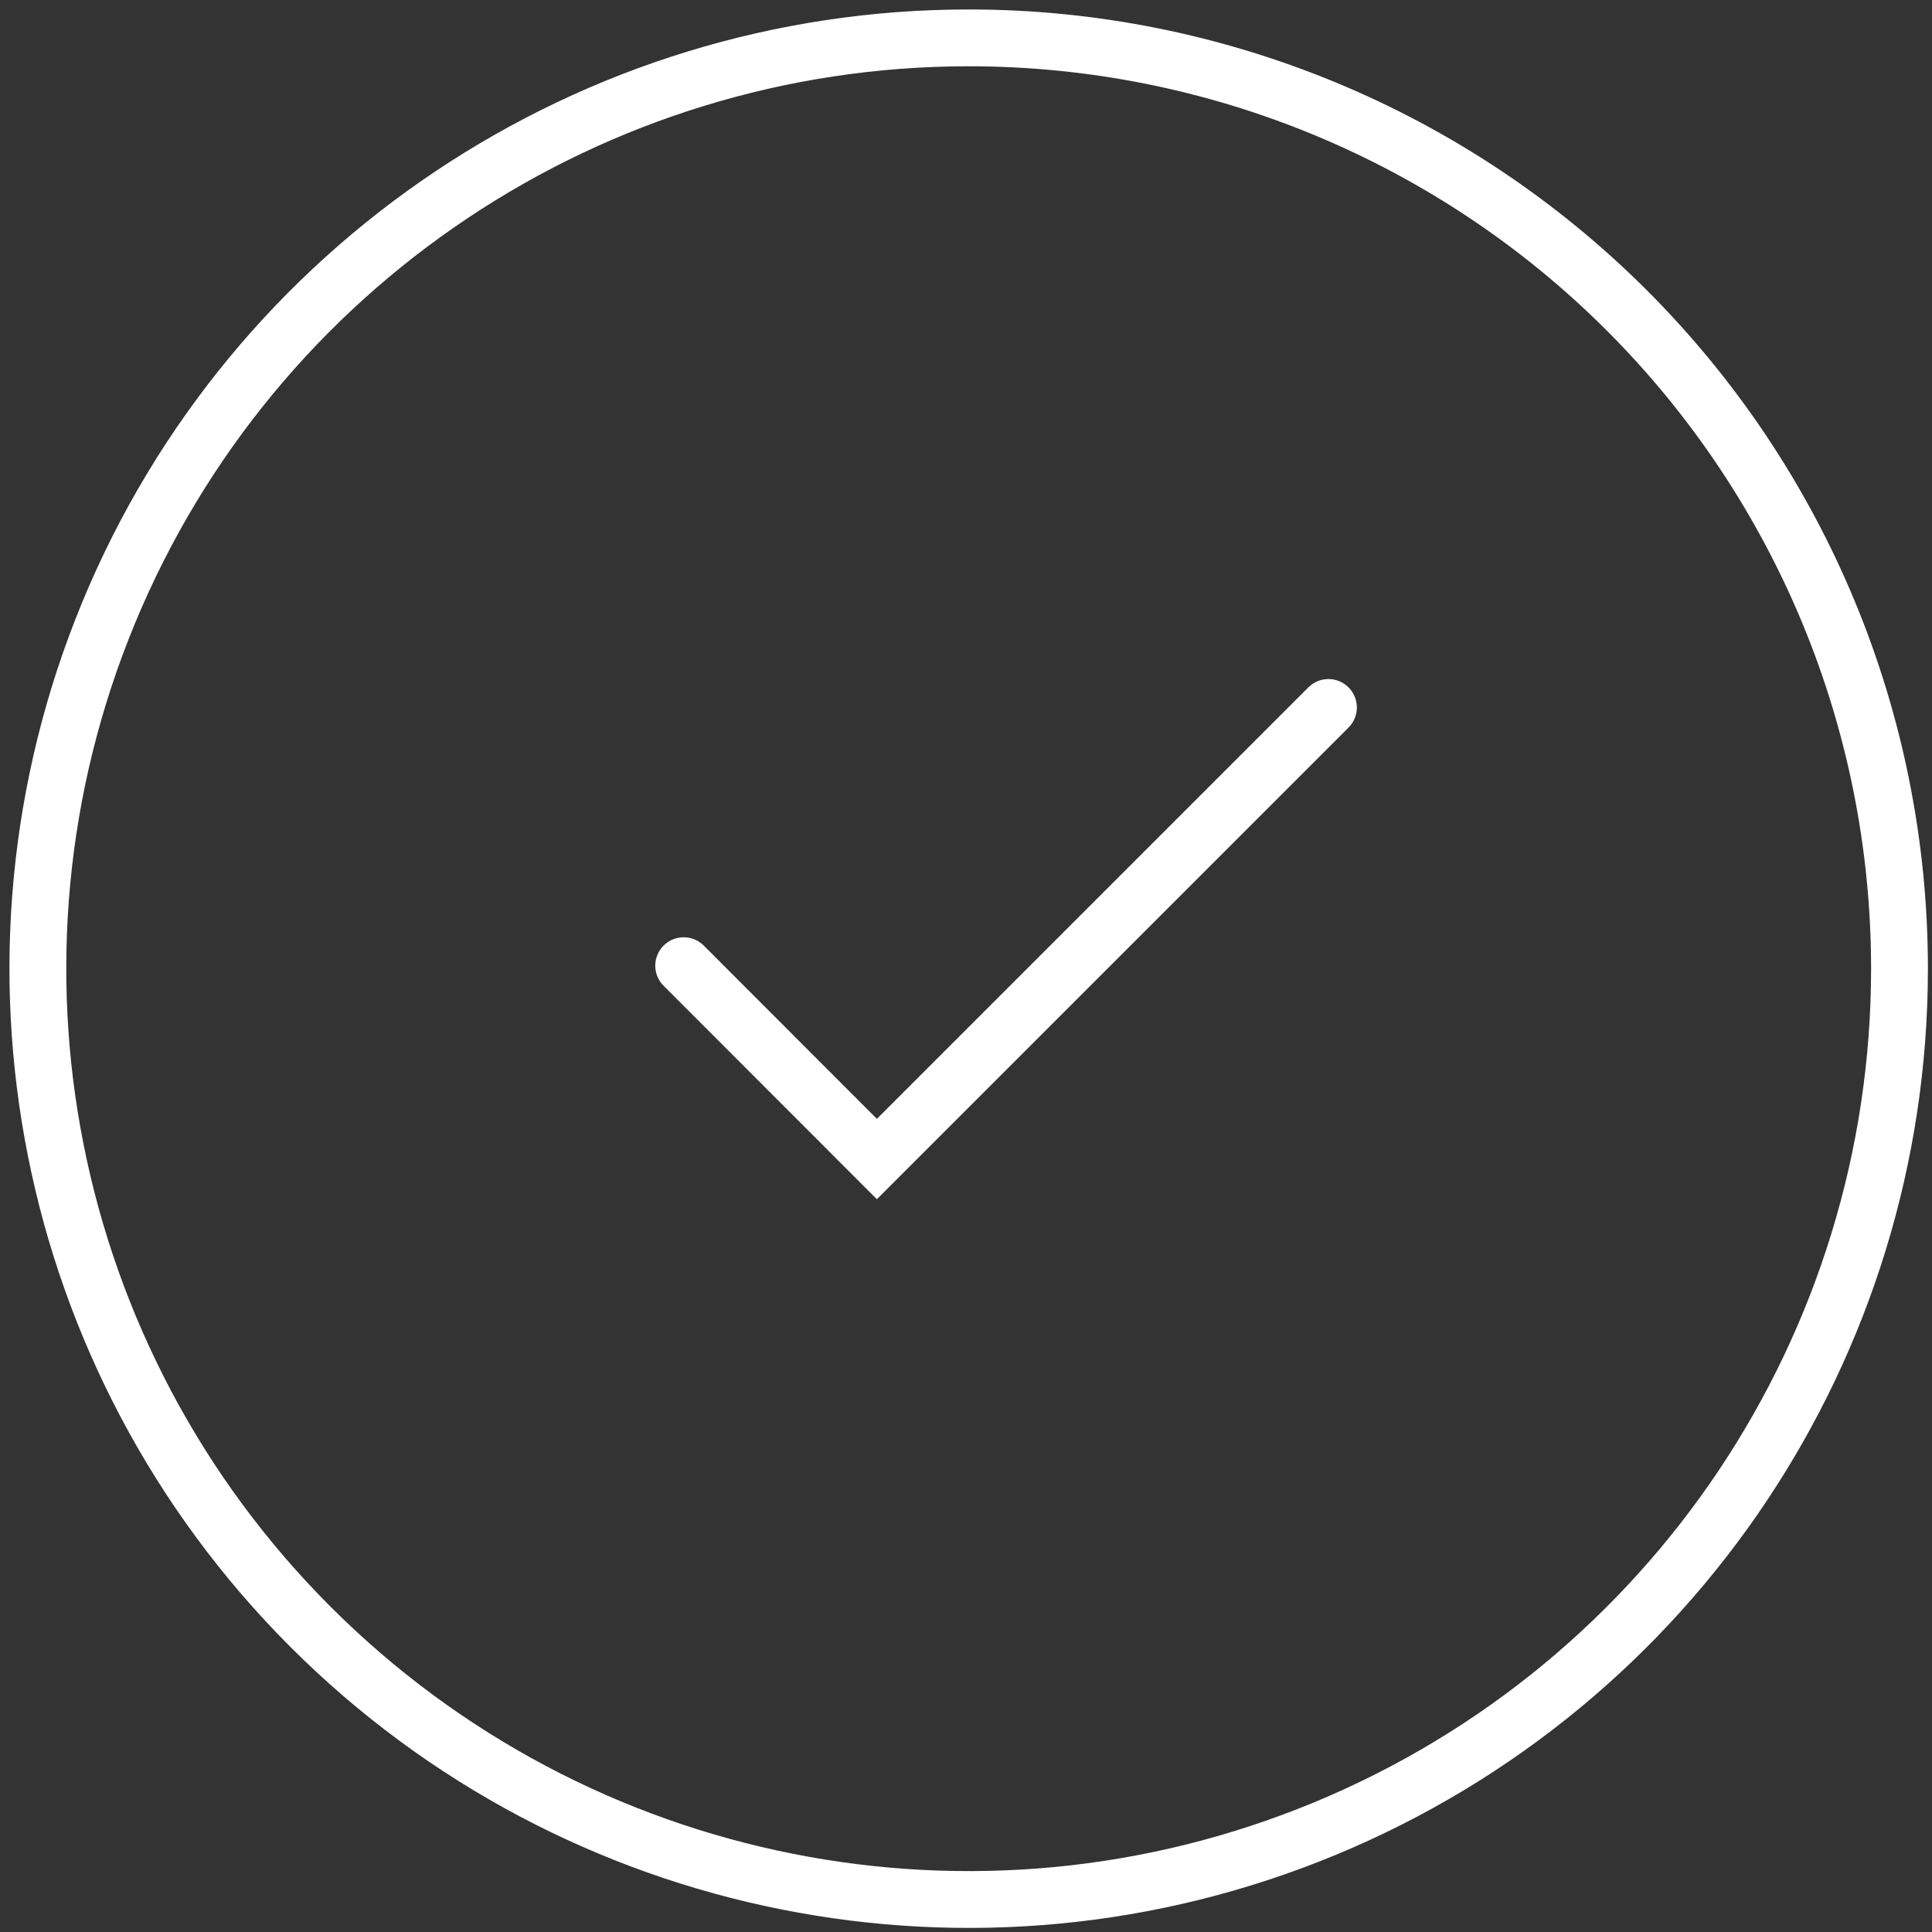 <?xml version="1.0" encoding="UTF-8"?>
<svg width="102px" height="102px" viewBox="0 0 102 102" version="1.1" xmlns="http://www.w3.org/2000/svg" xmlns:xlink="http://www.w3.org/1999/xlink">
    <rect x="0" y="0" width="102" height="102" fill="#333333" stroke="none"/>
    <!-- Generator: Sketch 52.1 (67048) - http://www.bohemiancoding.com/sketch -->
    <title>Group_203</title>
    <desc>Created with Sketch.</desc>
    <g id="Page-1" stroke="none" stroke-width="1" fill="none" fill-rule="evenodd" stroke-linecap="round">
        <g id="BLOCKCHAIN_final" transform="translate(-692, -11911)" stroke="#FFFFFF" stroke-width="3">
            <g id="BLOCKCHAIN" transform="translate(-8572, -5439)">
                <g id="Group_203" transform="translate(9265.65, 17351.127)">
                    <path d="M98.634,50.014 C98.634,69.89 86.661,87.81 68.297,95.416 C49.933,103.022 28.796,98.817 14.742,84.761 C0.688,70.706 -3.516,49.568 4.092,31.205 C11.699,12.842 29.62,0.87 49.496,0.872 C62.529,0.872 75.028,6.05 84.243,15.266 C93.459,24.482 98.635,36.981 98.634,50.014 Z" id="Path_156-2"></path>
                    <polyline id="Path_157-2" points="34.445 49.856 44.645 60.064 68.485 36.224"></polyline>
                </g>
            </g>
        </g>
    </g>
</svg>